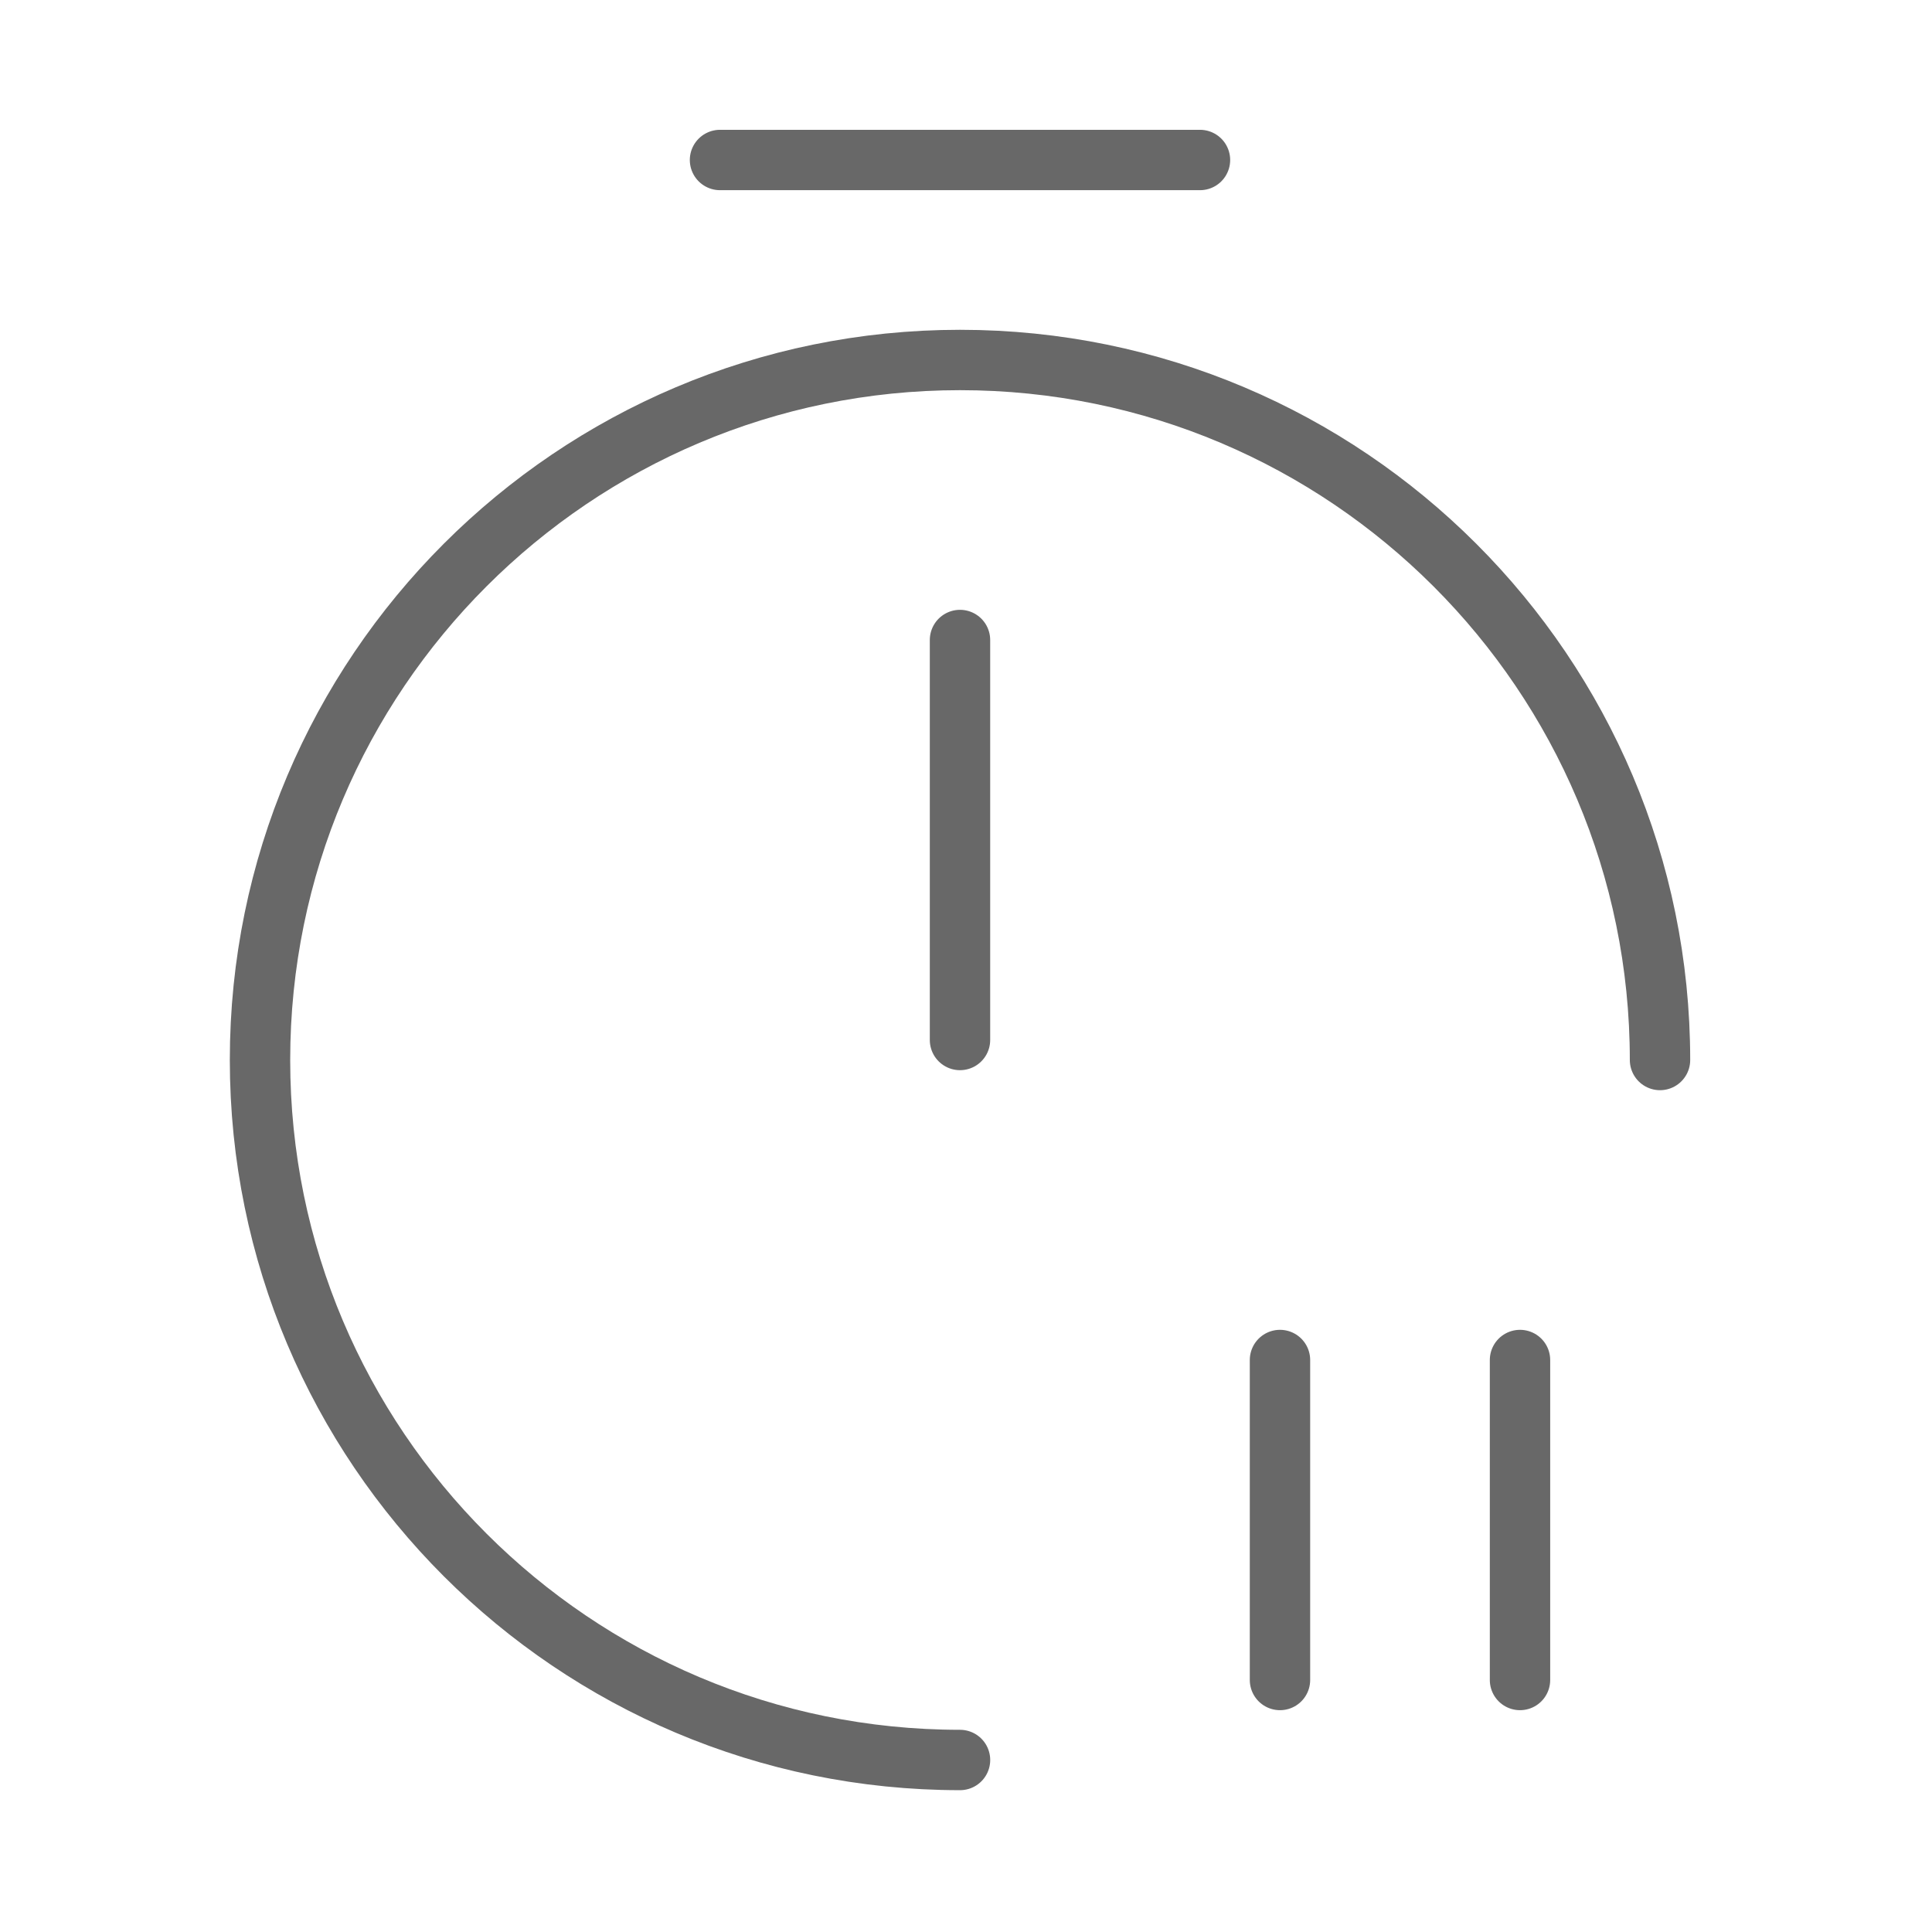 <svg width="64" height="64" viewBox="0 0 64 64" fill="none" xmlns="http://www.w3.org/2000/svg">
<path d="M31.802 58.302C19.002 58.302 8.613 47.914 8.613 35.114C8.613 22.314 19.002 11.925 31.802 11.925C44.602 11.925 54.99 22.314 54.99 35.114" stroke="#686868" stroke-width="2" stroke-linecap="round" stroke-linejoin="round"/>
<path d="M31.801 21.201V34.451" stroke="#686868" stroke-width="2" stroke-linecap="round" stroke-linejoin="round"/>
<path d="M23.851 5.3H39.751" stroke="#686868" stroke-width="2" stroke-miterlimit="10" stroke-linecap="round" stroke-linejoin="round"/>
<path d="M50.352 45.052V55.652" stroke="#686868" stroke-width="2" stroke-linecap="round" stroke-linejoin="round"/>
<path d="M42.401 45.052V55.652" stroke="#686868" stroke-width="2" stroke-linecap="round" stroke-linejoin="round"/>
</svg>
